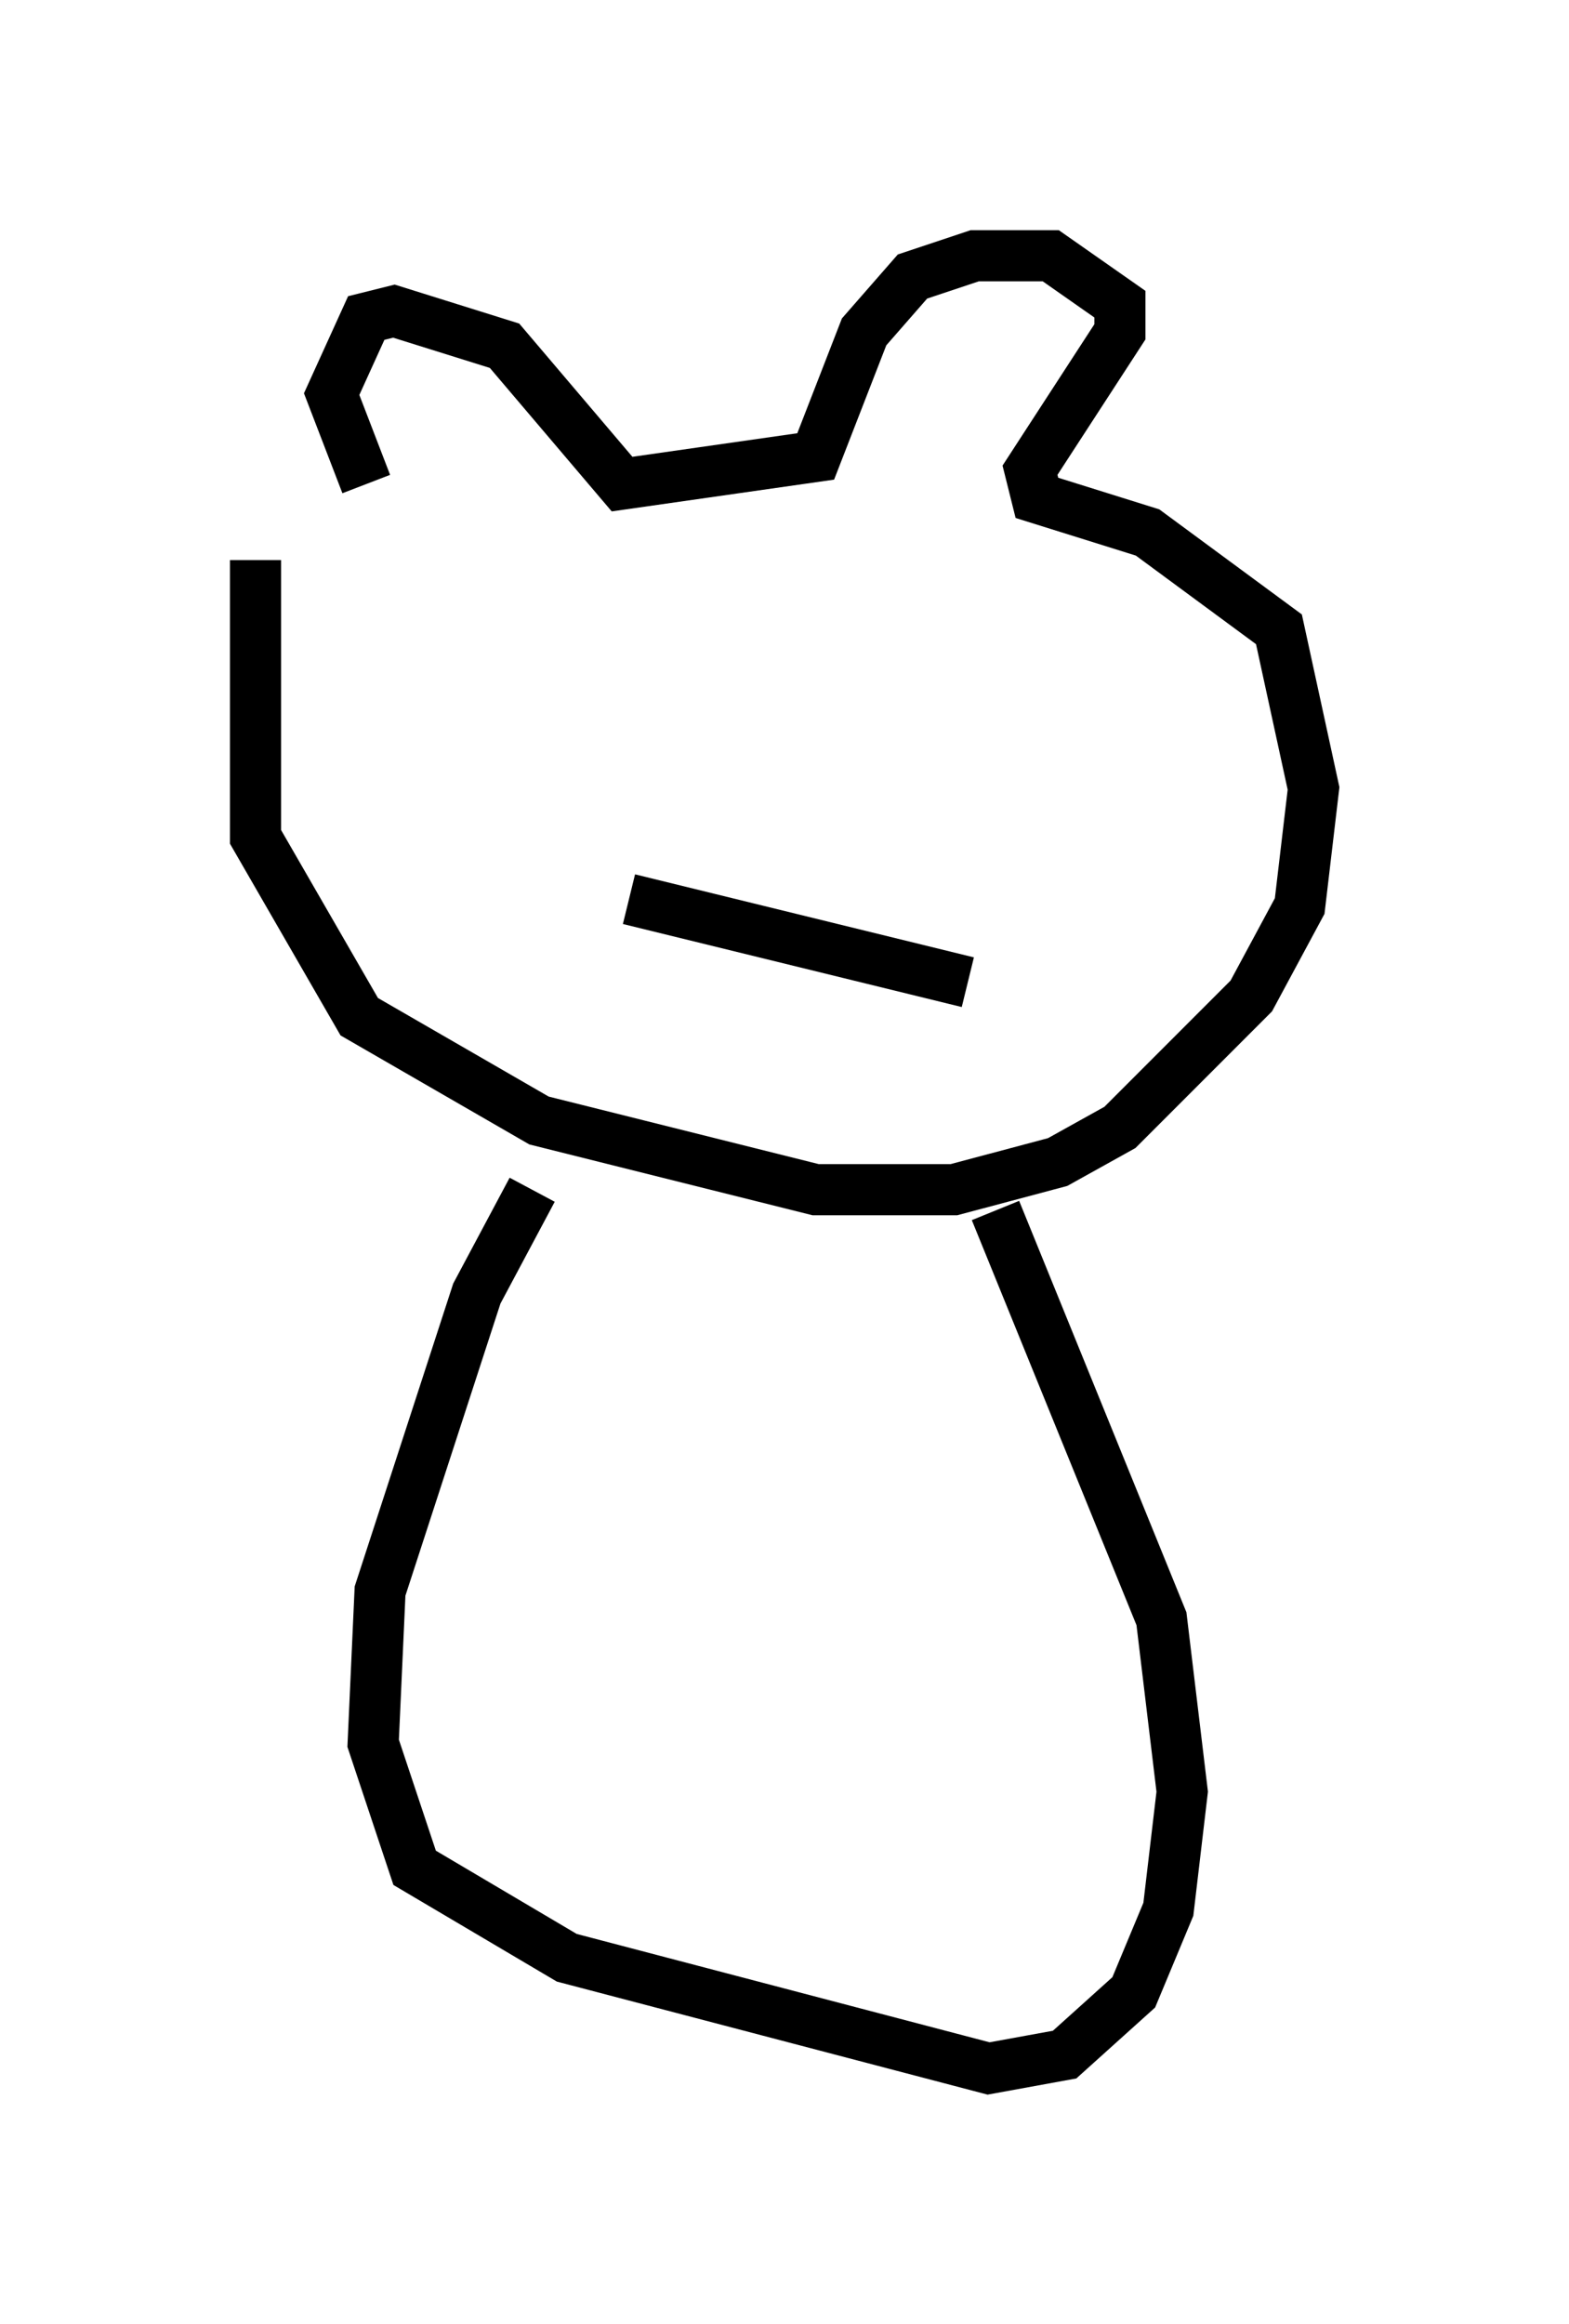 <?xml version="1.0" encoding="utf-8" ?>
<svg baseProfile="full" height="45.453" version="1.1" width="30.703" xmlns="http://www.w3.org/2000/svg" xmlns:ev="http://www.w3.org/2001/xml-events" xmlns:xlink="http://www.w3.org/1999/xlink"><defs /><rect fill="white" height="45.453" width="30.703" x="0" y="0" /><path d="M6.624, 7.3 m-1.624, 3.654 l0.0, 5.413 2.03, 3.518 l3.518, 2.03 5.413, 1.353 l2.706, 0.0 2.03, -0.541 l1.218, -0.677 2.571, -2.571 l0.947, -1.759 0.271, -2.3 l-0.677, -3.112 -2.571, -1.894 l-2.165, -0.677 -0.135, -0.541 l1.759, -2.706 0.0, -0.541 l-1.353, -0.947 -1.488, 0.0 l-1.218, 0.406 -0.947, 1.083 l-0.947, 2.436 -3.789, 0.541 l-2.3, -2.706 -2.165, -0.677 l-0.541, 0.135 -0.677, 1.488 l0.677, 1.759 m12.584, 6.495 l0.0, 0.0 m-8.66, -0.541 l0.0, 0.0 m7.848, 3.789 l-6.631, -1.624 m7.172, 6.089 l3.248, 7.984 0.406, 3.383 l-0.271, 2.3 -0.677, 1.624 l-1.353, 1.218 -1.488, 0.271 l-8.254, -2.165 -2.977, -1.759 l-0.812, -2.436 0.135, -2.977 l1.894, -5.819 1.083, -2.03 " fill="none" stroke="black" stroke-width="1" /></svg>
